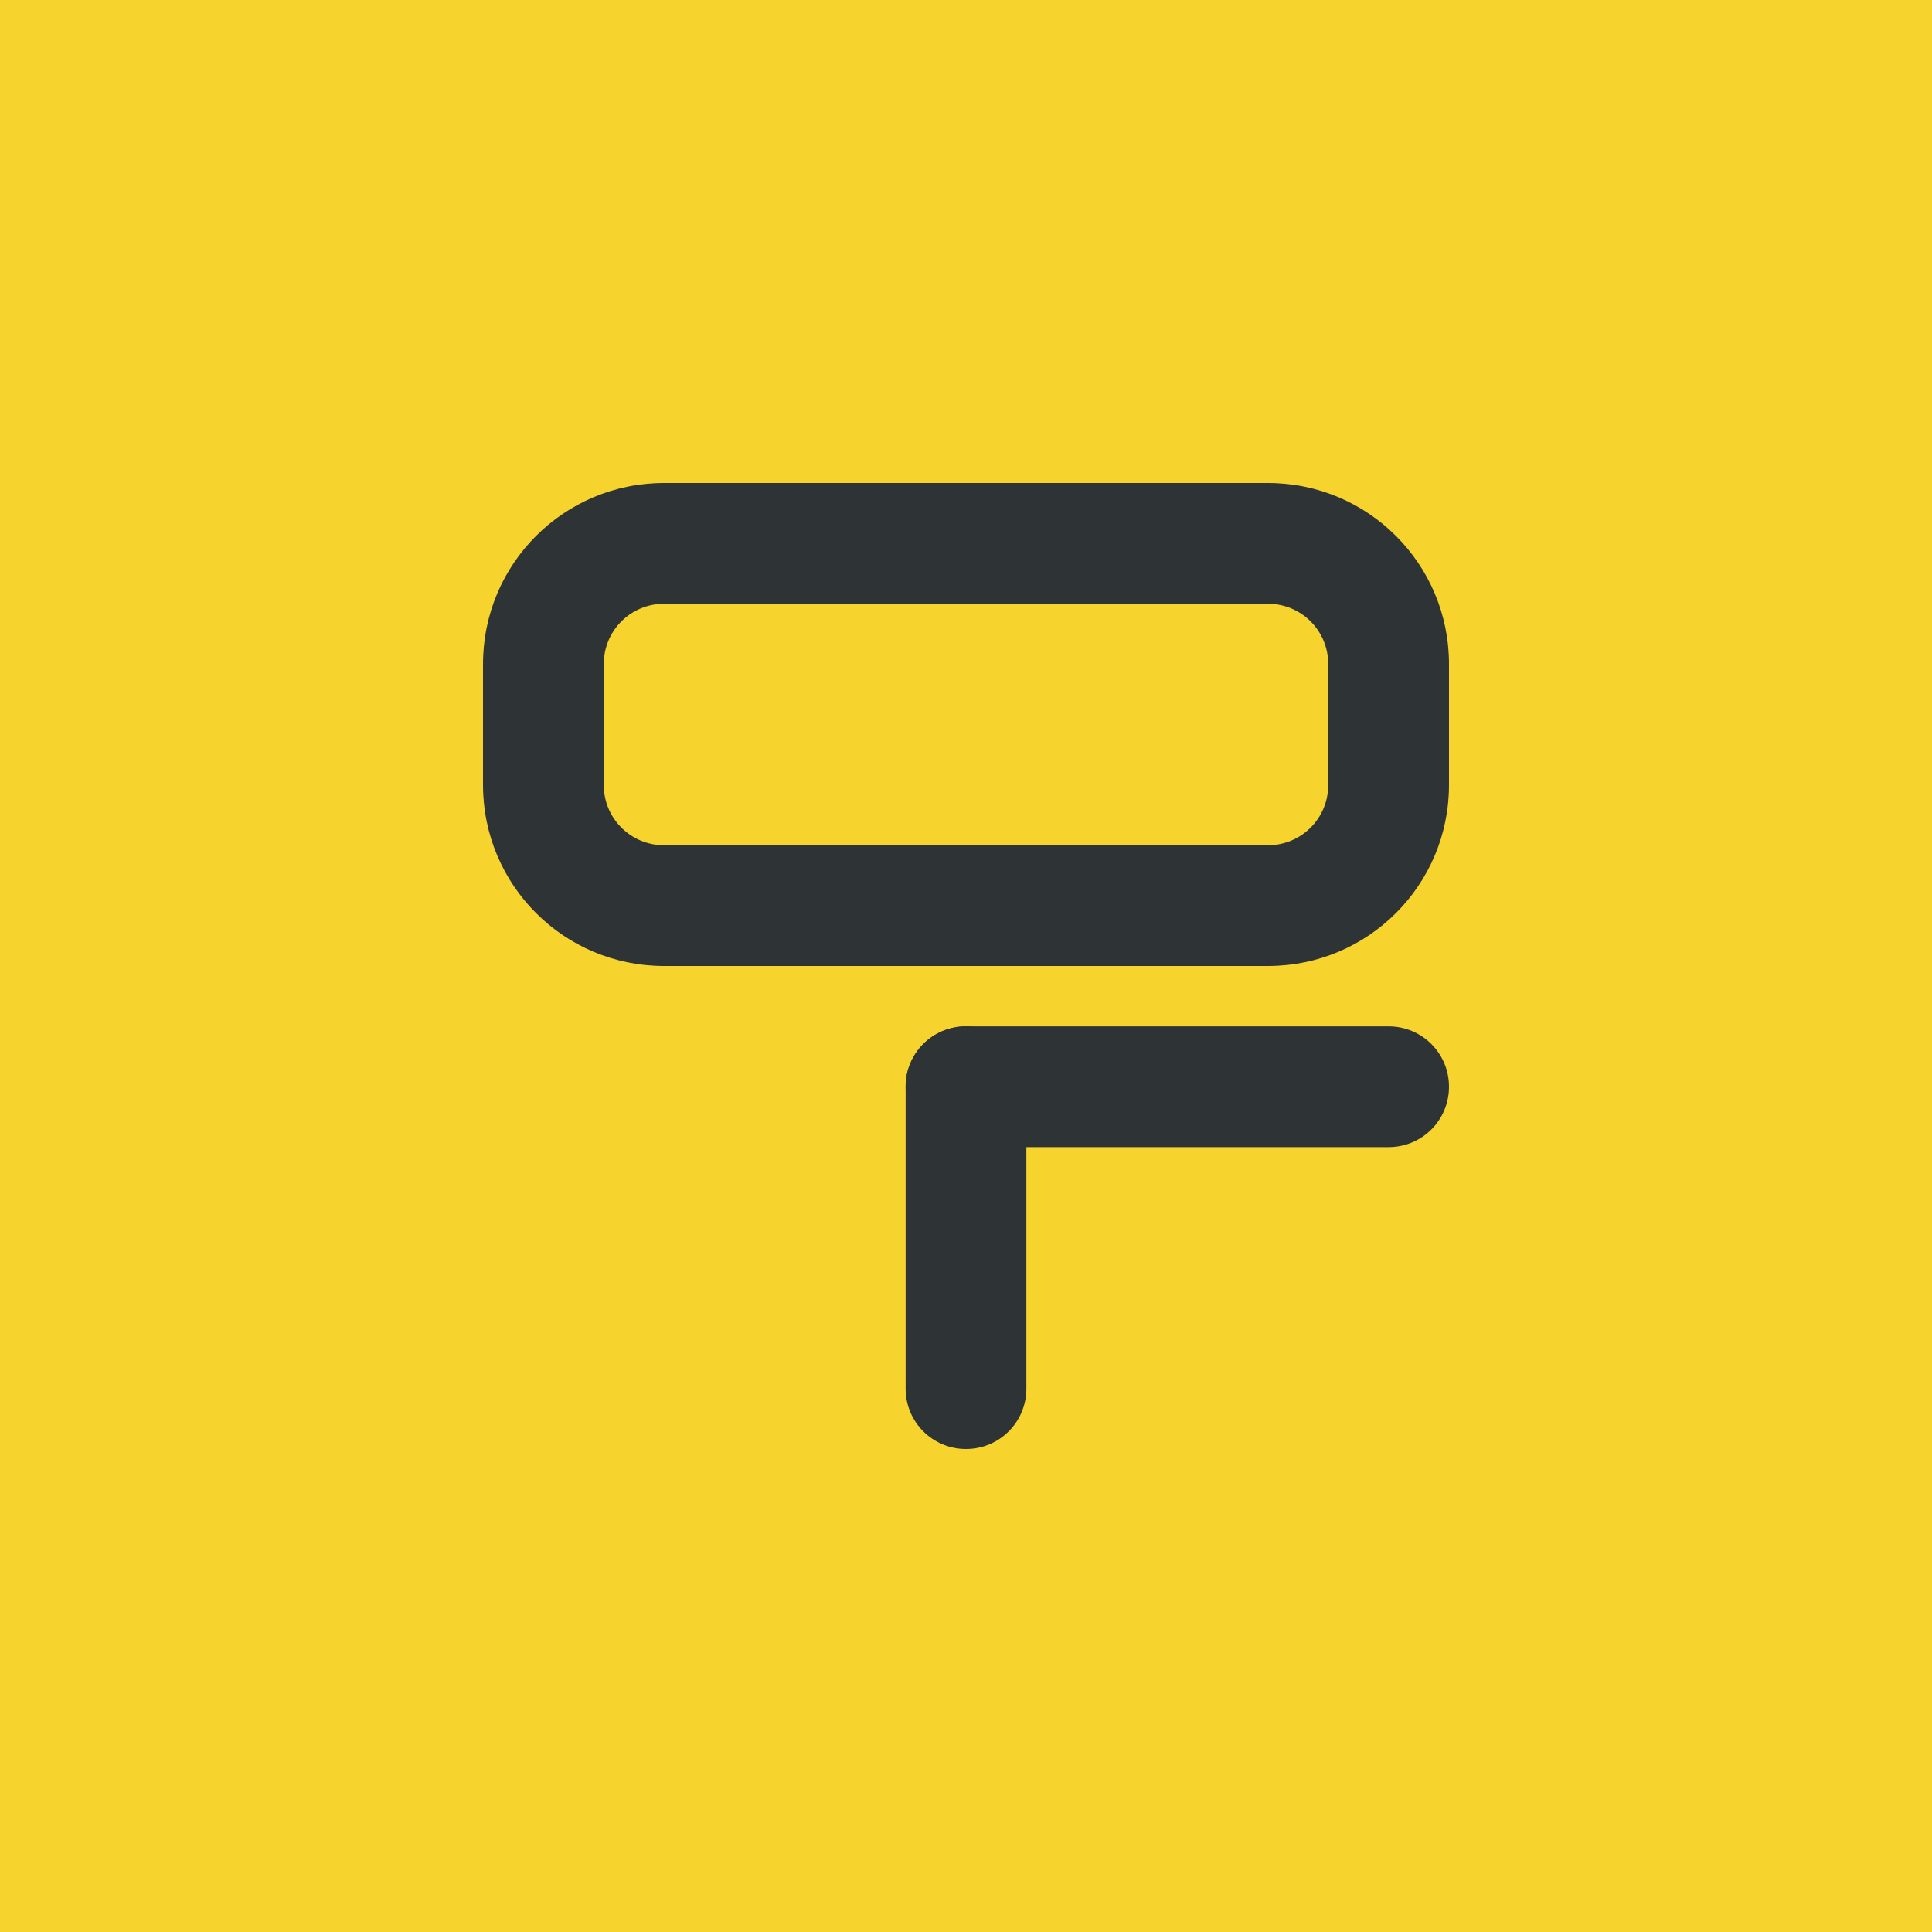<?xml version="1.0" encoding="UTF-8"?>
<svg width="256" height="256" version="1.1"
     xmlns="http://www.w3.org/2000/svg"
     xmlns:xlink="http://www.w3.org/1999/xlink">
  <defs>
    <linearGradient id="Gradient" x1="0" x2="0" y1="0" y2="1">
      <stop offset="0%" style="stop-color:#F6D32D;stop-opacity:1" />
      <stop offset="100%" style="stop-color:#F6D32D;stop-opacity:1" />
    </linearGradient>
    <filter id="alpha-to-white">
      <feColorMatrix in="SourceGraphic" type="matrix"
                     values="0 0 0 1 0
                             0 0 0 1 0
                             0 0 0 1 0
                             0 0 0 1 0"/>
    </filter>
    <g id="child-svg">
<svg height="16px" viewBox="0 0 16 16" width="16px" xmlns="http://www.w3.org/2000/svg" sodipodi:docname="com.github.ArtyIF.AdwCustomizer-symbolic.svg" inkscape:version="1.2.1 (9c6d41e410, 2022-07-14)" xmlns:inkscape="http://www.inkscape.org/namespaces/inkscape" xmlns:sodipodi="http://sodipodi.sourceforge.net/DTD/sodipodi-0.dtd" xmlns:svg="http://www.w3.org/2000/svg">
    <sodipodi:namedview pagecolor="#ffffff" bordercolor="#000000" borderopacity="0.25" inkscape:showpageshadow="2" inkscape:pageopacity="0.0" inkscape:pagecheckerboard="0" inkscape:deskcolor="#d1d1d1" showgrid="false" inkscape:zoom="16.472647" inkscape:cx="4.3405289" inkscape:cy="11.109326" inkscape:window-width="1280" inkscape:window-height="731" inkscape:window-x="0" inkscape:window-y="0" inkscape:window-maximized="1" inkscape:current-layer="svg41846"/>
    <g fill="#2e3436" stroke-width="207.866" inkscape:label="symbolic">
        <path d="m 3 0 c -1.66 0 -3 1.34 -3 3 v 2 c 0 1.66 1.34 3 3 3 h 10 c 1.66 0 3 -1.34 3 -3 v -2 c -0 -1.66 -1.34 -3 -3 -3 z m 0 2 h 10 c 0.555 0 1 0.445 1 1 v 2 c 0 0.555 -0.445 1 -1 1 h -10 c -0.555 0 -1 -0.445 -1 -1 v -2 c -0 -0.555 0.445 -1 1 -1 z" paint-order="markers stroke fill"/>
        <path d="m 9 10 v 5 c 0 0.554 -0.446 1 -1 1 s -1 -0.446 -1 -1 v -5 c 0 -0.554 0.446 -1 1 -1 s 1 0.446 1 1 z" paint-order="markers stroke fill"/>
        <path d="m 8 9 h 7 c 0.554 0 1 0.446 1 1 s -0.446 1 -1 1 h -7 c -0.554 0 -1 -0.446 -1 -1 s 0.446 -1 1 -1 z" paint-order="markers stroke fill"/>
    </g>
</svg>
</g>
  </defs>
  <rect
      width="256"
      height="256"
      fill="url(#Gradient)"
      ry="0"
      x="0"
      y="0" />
  <use xlink:href="#child-svg" filter="url(#alpha-to-white)"
       transform="matrix(8,0,0,8,64,64)" />
</svg>
